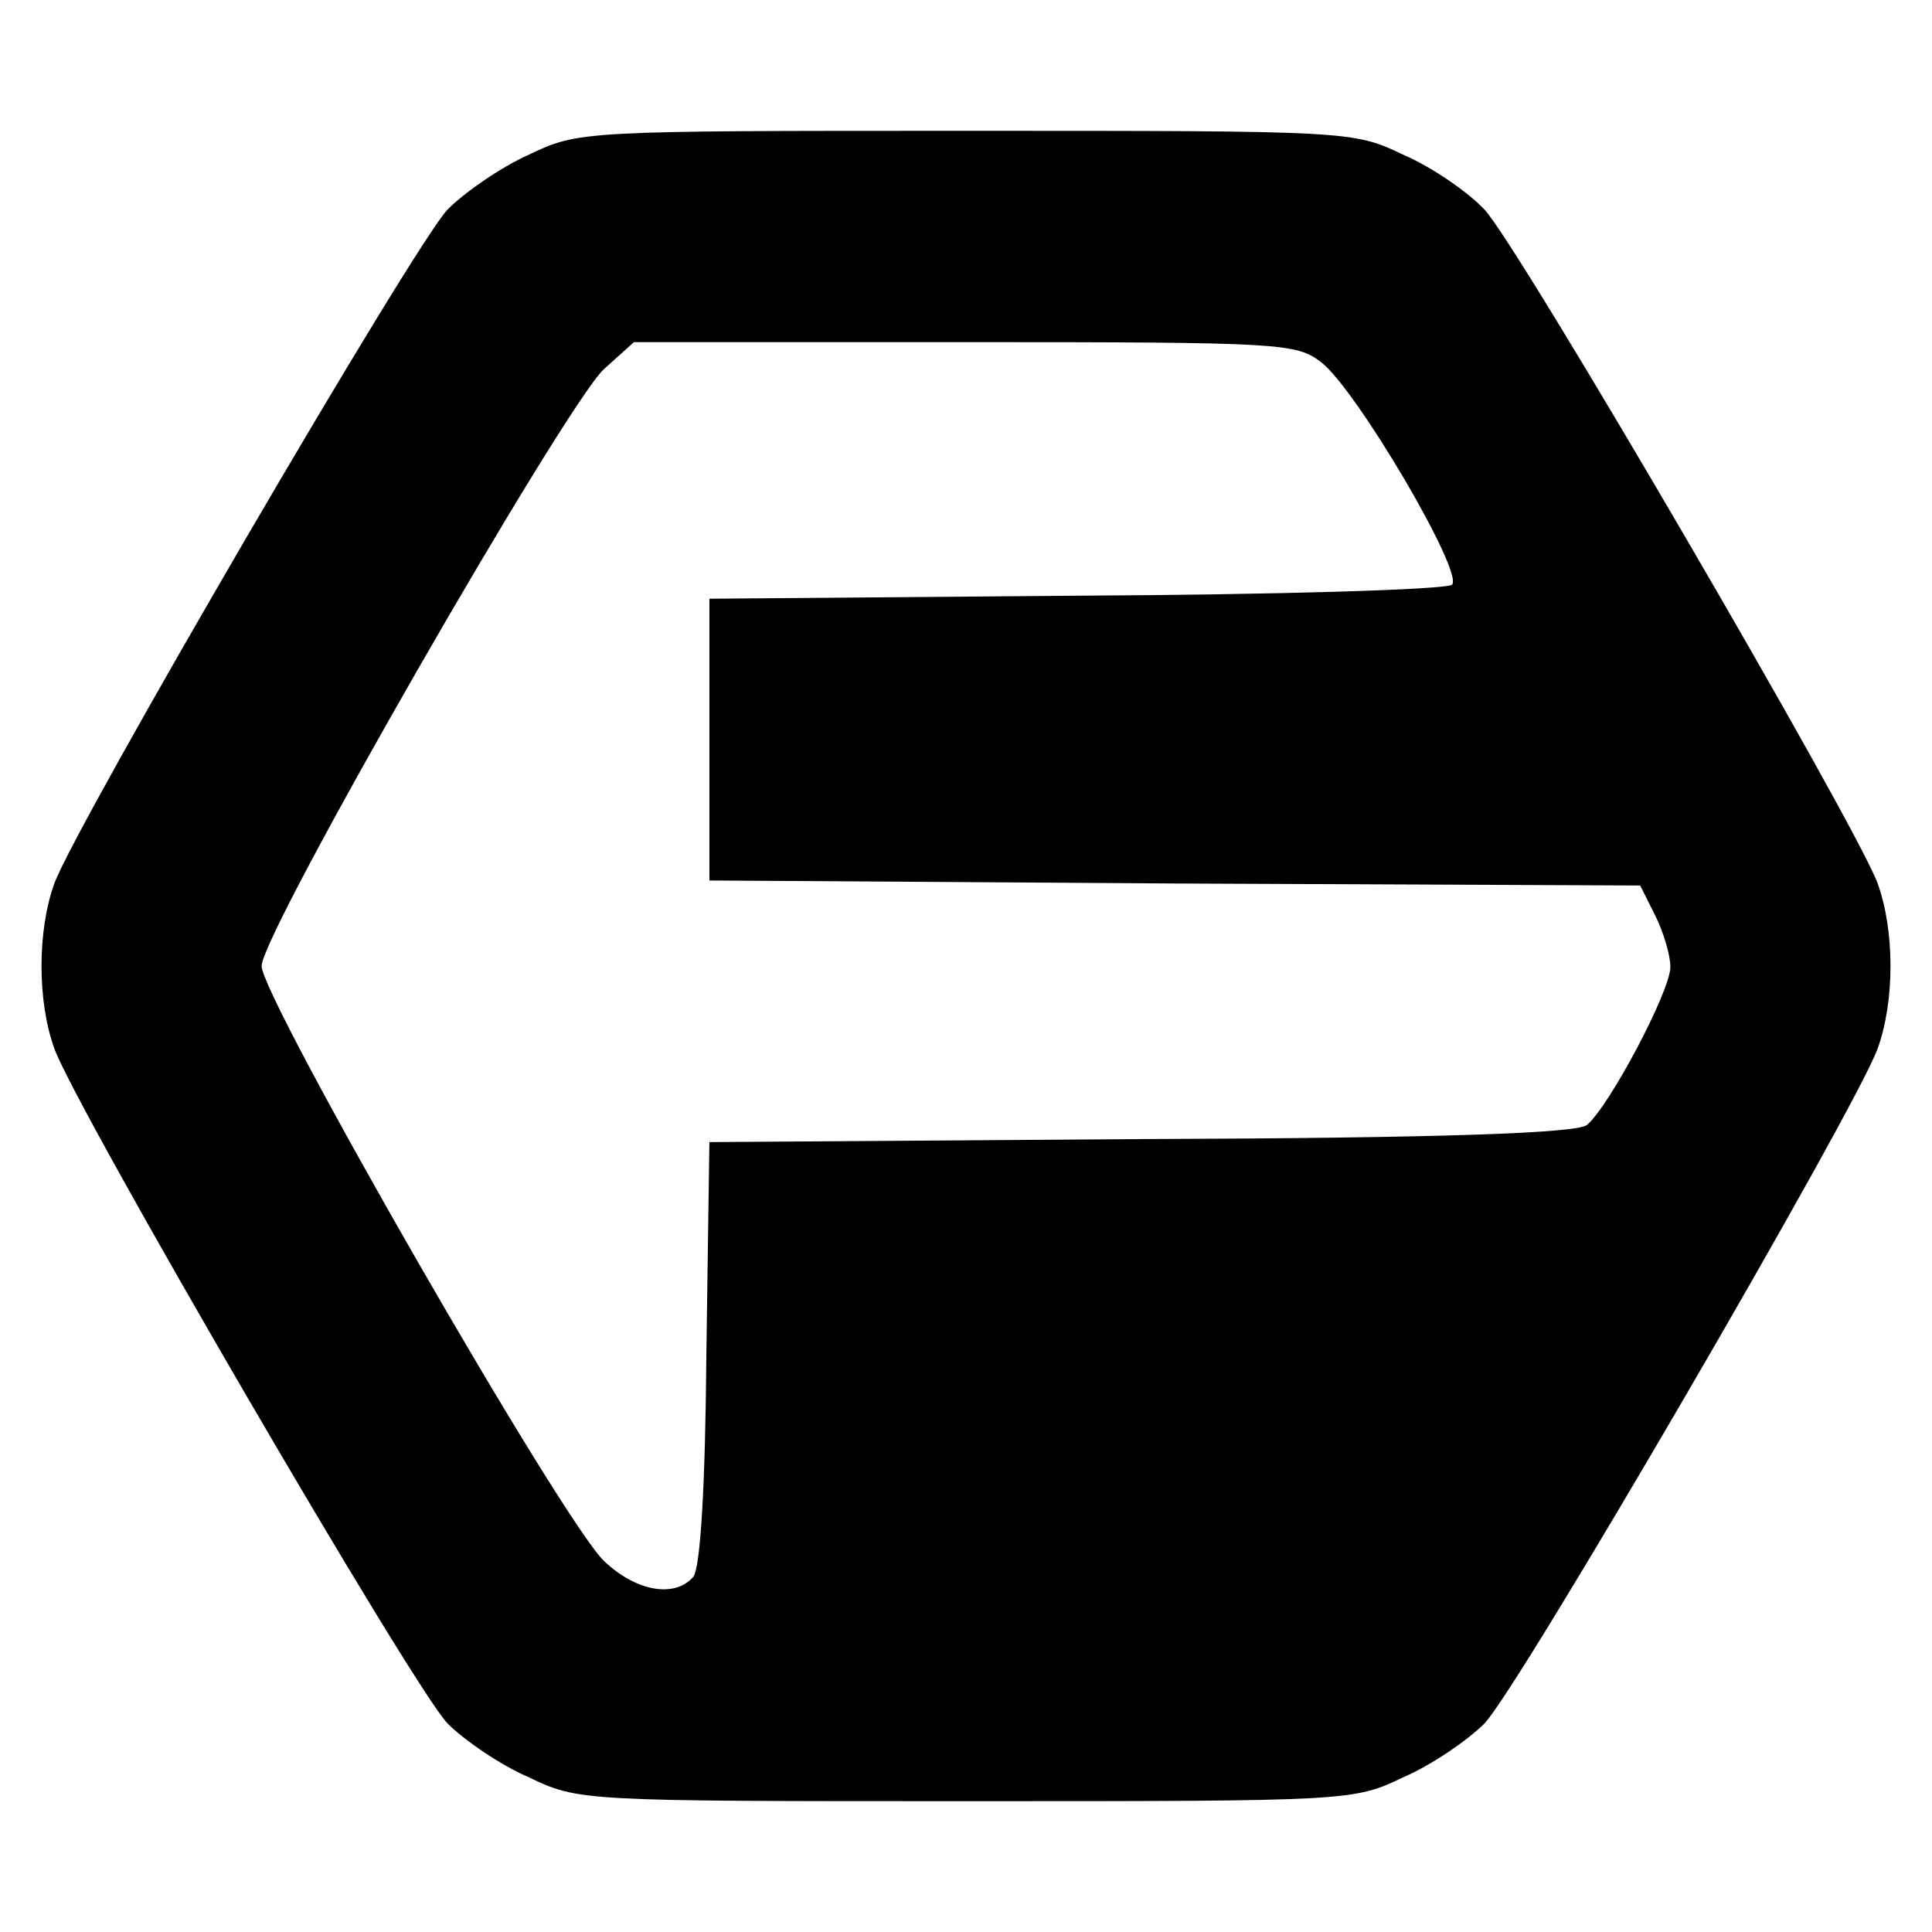 <?xml version="1.0" standalone="no"?>
<!DOCTYPE svg PUBLIC "-//W3C//DTD SVG 20010904//EN"
 "http://www.w3.org/TR/2001/REC-SVG-20010904/DTD/svg10.dtd">
<svg version="1.0" xmlns="http://www.w3.org/2000/svg"
 width="192pt" height="192pt" viewBox="0 0 192 192"
 preserveAspectRatio="xMidYMid meet">

<g transform="translate(0,192) scale(0.1,-0.1)"
fill="context-fill" stroke="none">
<path d="M525 1766 c-27 -12 -63 -37 -80 -54 -33 -34 -370 -612 -391 -670 -17
-47 -17 -117 0 -164 21 -59 358 -638 391 -671 16 -16 52 -41 80 -53 50 -24 52
-24 435 -24 383 0 385 0 435 24 28 12 64 37 80 53 33 33 370 612 391 671 17
47 17 117 0 164 -21 58 -358 636 -391 670 -16 17 -52 42 -80 54 -50 24 -52 24
-435 24 -383 0 -385 0 -435 -24z m788 -206 c35 -27 142 -209 130 -221 -5 -5
-173 -10 -373 -11 l-365 -3 0 -140 0 -140 462 -3 463 -2 15 -30 c8 -16 15 -39
15 -51 0 -24 -61 -139 -83 -157 -10 -8 -139 -13 -443 -14 l-429 -3 -3 -209
c-1 -134 -6 -214 -13 -223 -18 -21 -56 -15 -88 15 -40 36 -341 560 -341 592 0
33 301 556 340 593 l30 27 329 0 c316 0 329 -1 354 -20z"/>
</g>
</svg>
